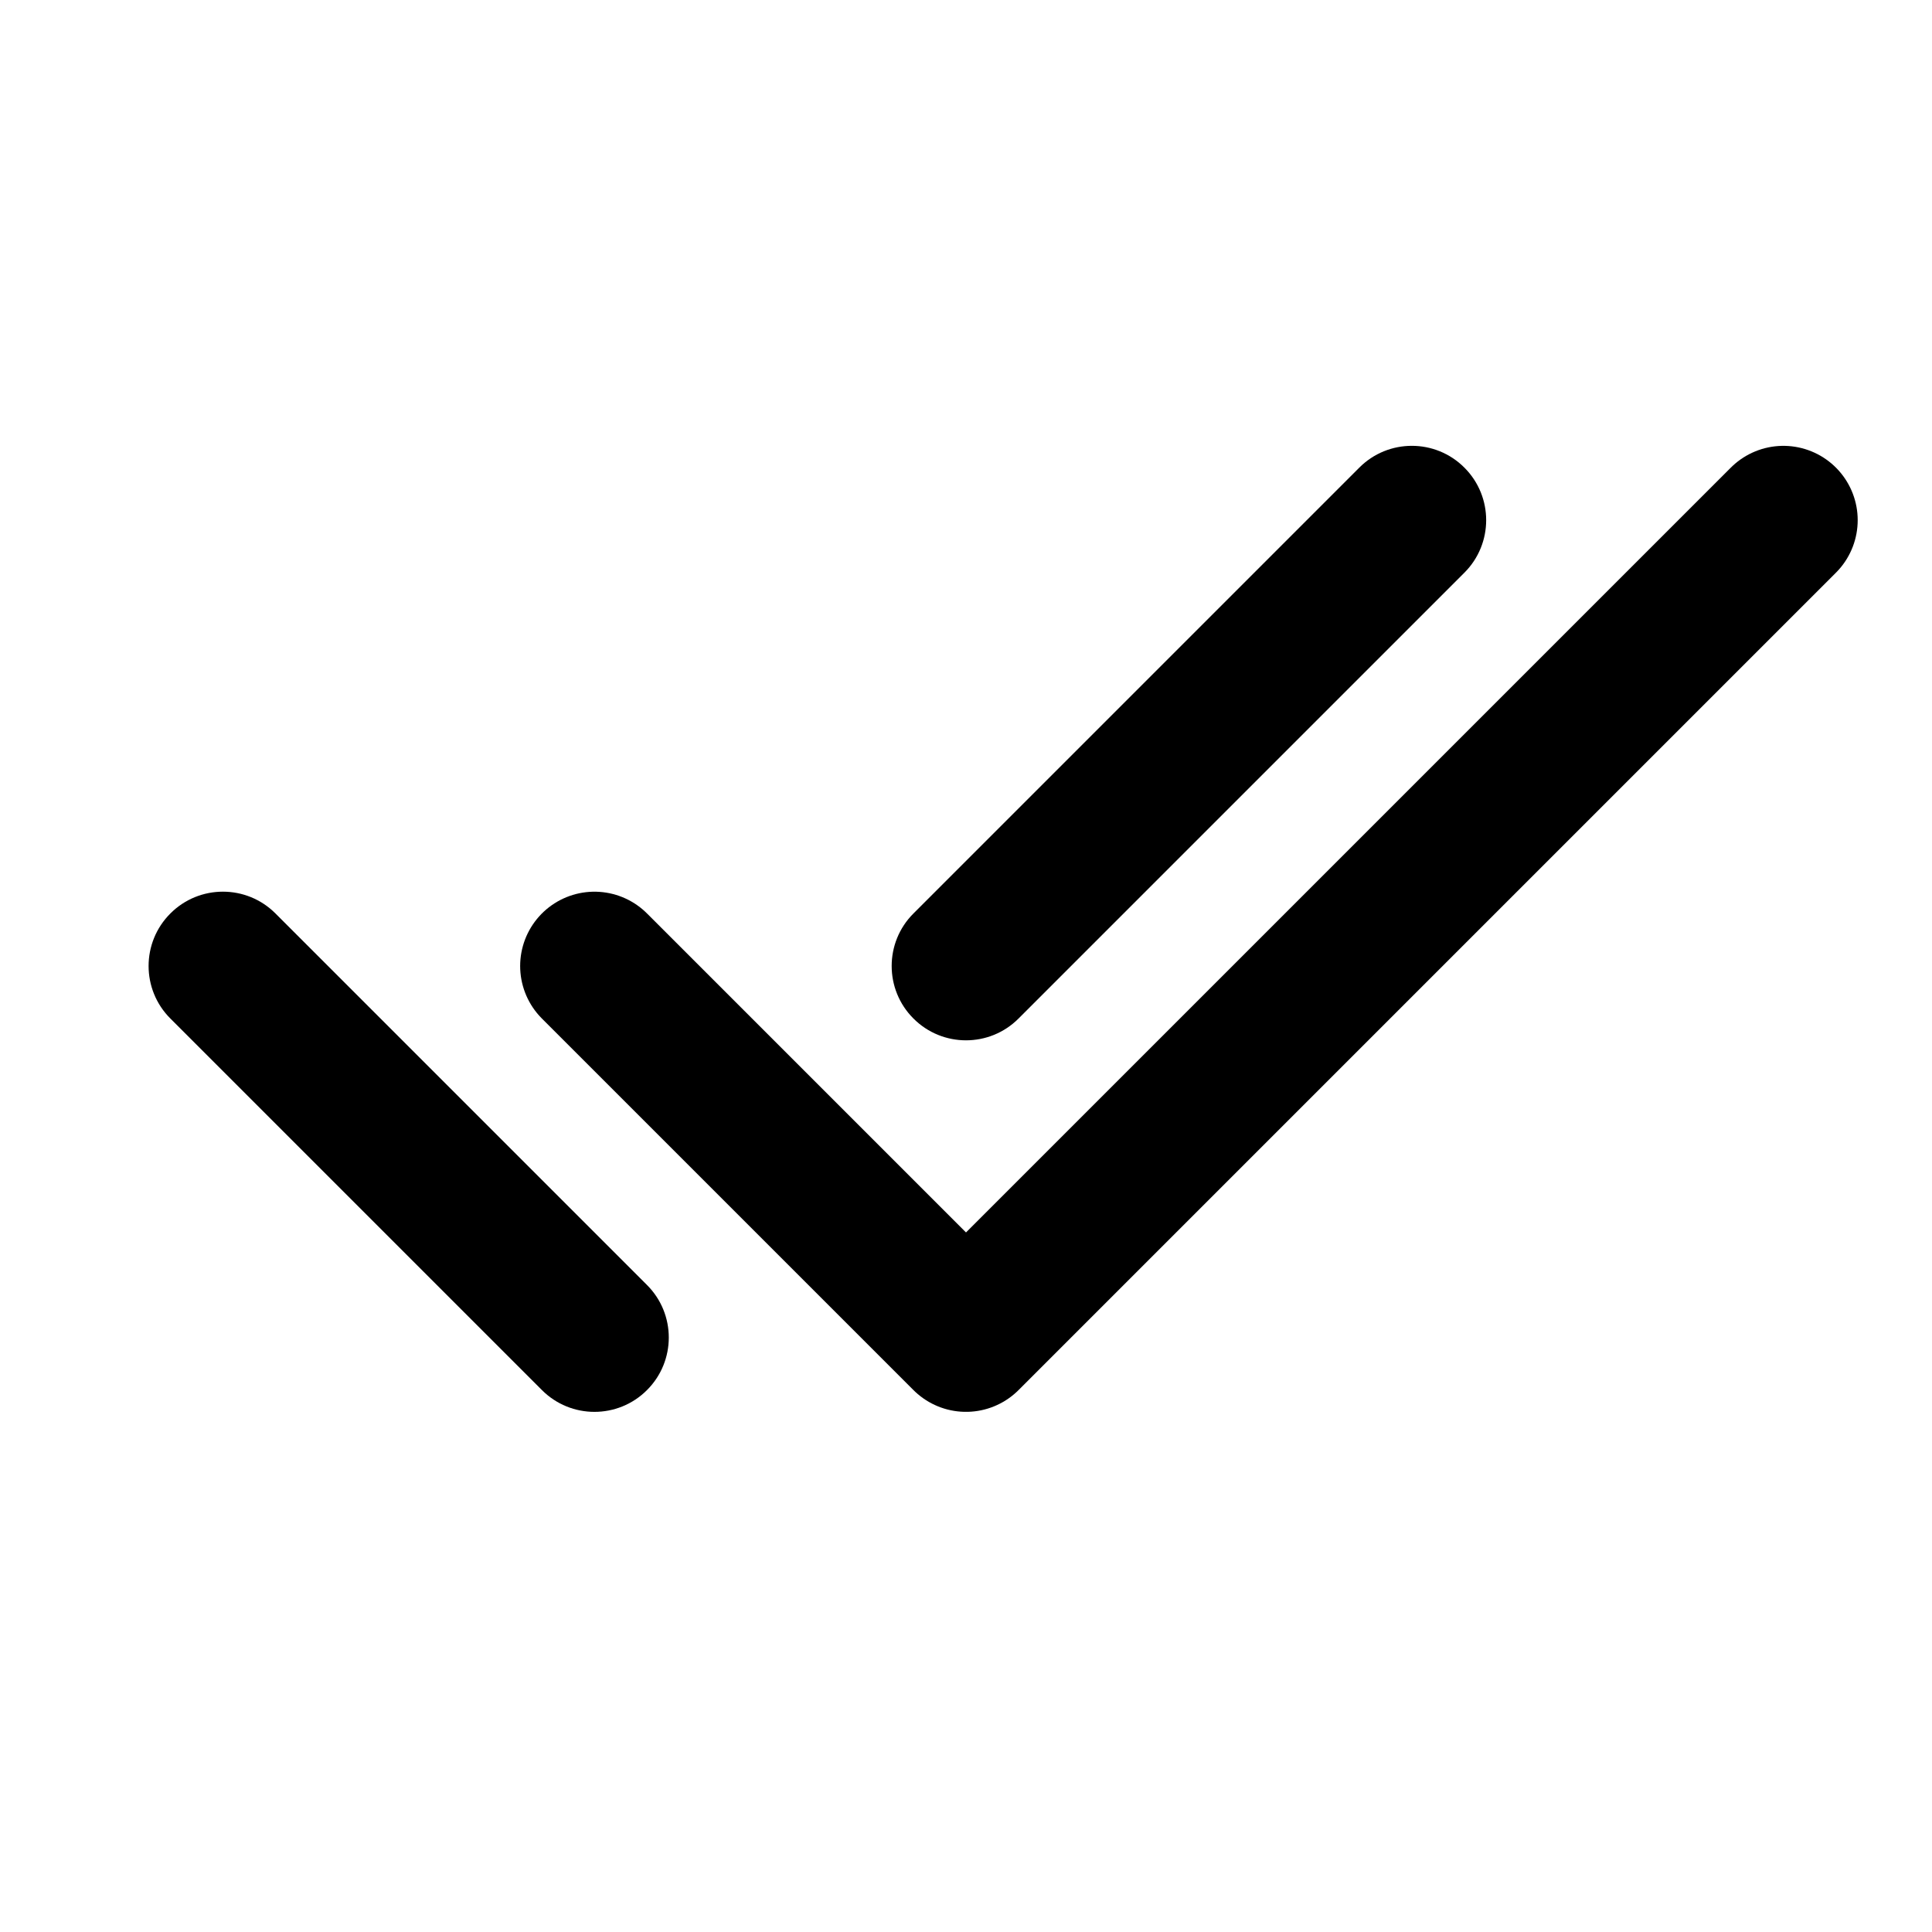 <svg width="26" height="26" viewBox="0 0 26 26" fill="none" xmlns="http://www.w3.org/2000/svg">
<path d="M7.293 18.707C7.683 19.098 8.317 19.098 8.707 18.707C9.098 18.317 9.098 17.683 8.707 17.293L7.293 18.707ZM3.707 12.293C3.317 11.902 2.683 11.902 2.293 12.293C1.902 12.683 1.902 13.317 2.293 13.707L3.707 12.293ZM8.707 17.293L3.707 12.293L2.293 13.707L7.293 18.707L8.707 17.293Z" fill="black"/>
<path d="M19.707 7.707C20.098 7.317 20.098 6.683 19.707 6.293C19.317 5.902 18.683 5.902 18.293 6.293L19.707 7.707ZM12.293 12.293C11.902 12.683 11.902 13.317 12.293 13.707C12.683 14.098 13.317 14.098 13.707 13.707L12.293 12.293ZM18.293 6.293L12.293 12.293L13.707 13.707L19.707 7.707L18.293 6.293Z" fill="black"/>
<path d="M24 7L13 18L8 13" stroke="black" stroke-width="2" stroke-linecap="round" stroke-linejoin="round"/>
</svg>
